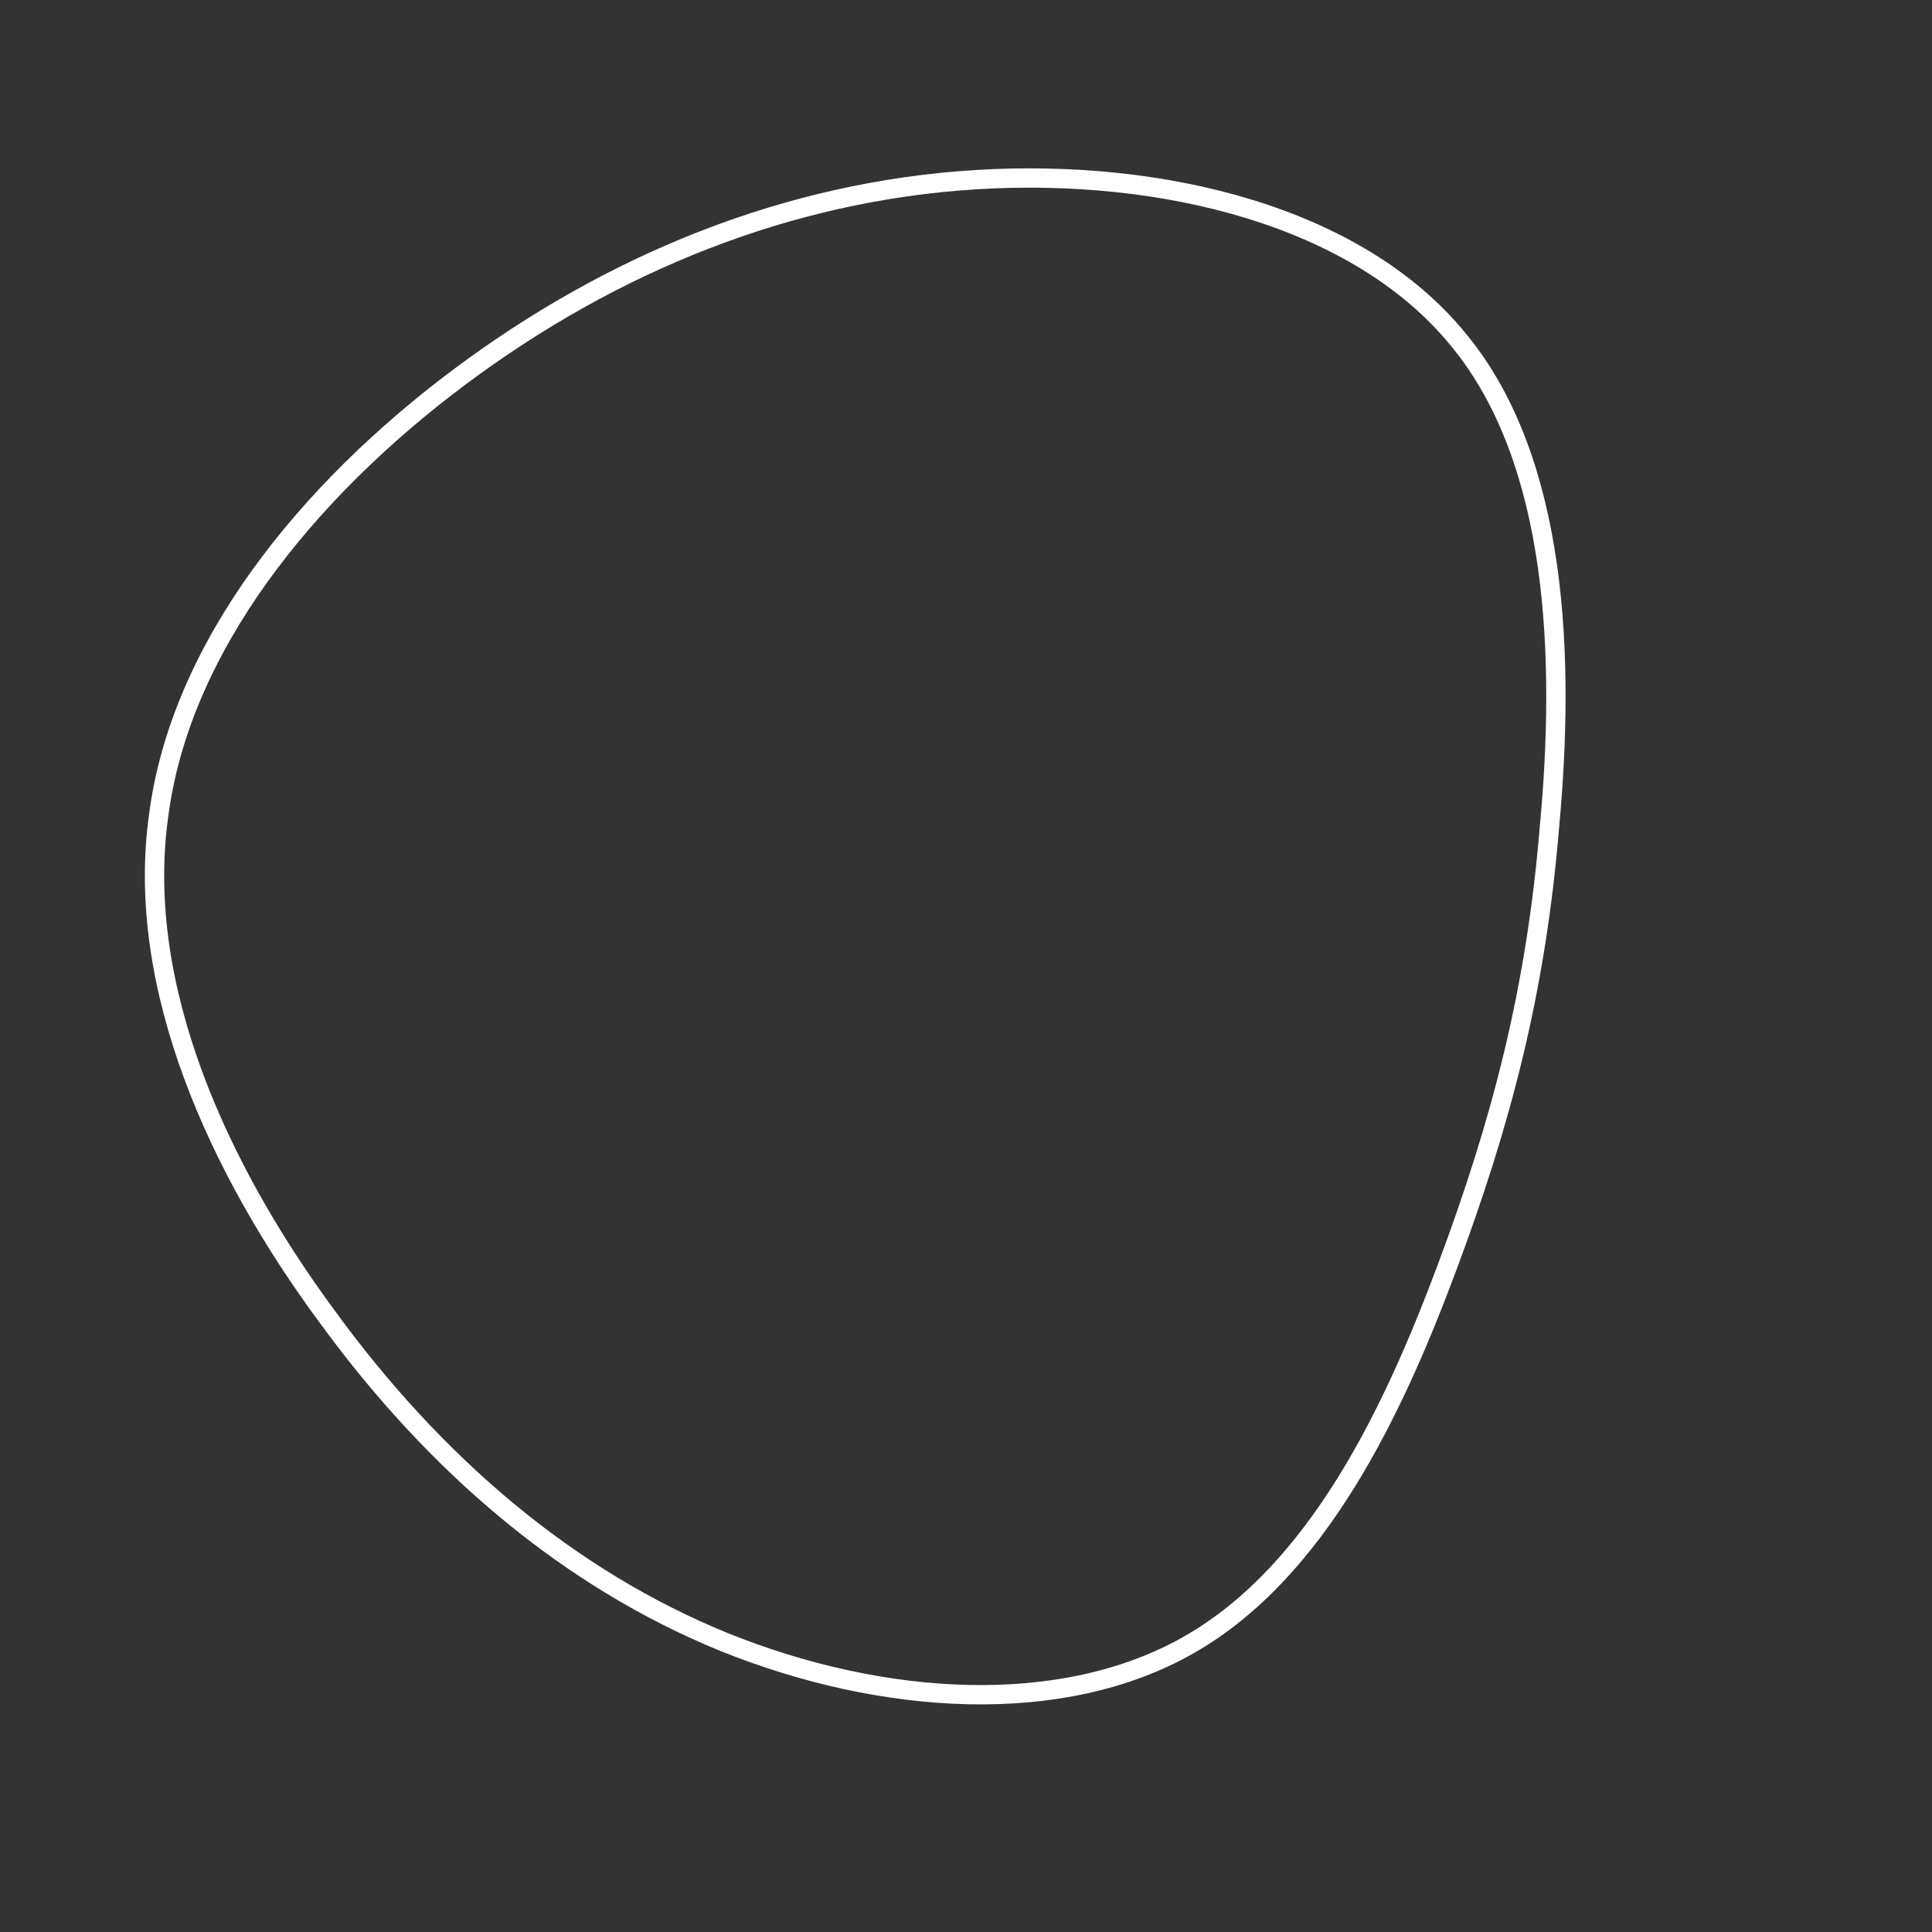 <!--?xml version="1.0" standalone="no"?-->
              <svg id="sw-js-blob-svg" viewBox="0 0 100 100" xmlns="http://www.w3.org/2000/svg" version="1.1">
                    <rect x="0" y="0" width="100" height="100" fill="#333333" stroke="none"/>
                    <defs> 
                        <linearGradient id="sw-gradient" x1="0" x2="1" y1="1" y2="0">
                            <stop id="stop1" stop-color="rgba(255, 255, 255, 1)" offset="0%"></stop>
                            <stop id="stop2" stop-color="rgba(255, 255, 255, 1)" offset="100%"></stop>
                        </linearGradient>
                    </defs>
                <path fill="none" d="M25.5,-32.4C30.7,-26.1,31,-15.8,30.2,-7.2C29.5,1.3,27.7,8.1,24.9,15.6C22.1,23.1,18.2,31.3,11.6,35.1C5,38.9,-4.3,38.3,-12.5,35C-20.6,31.7,-27.5,25.8,-33.1,18.1C-38.7,10.5,-43,1.1,-41.8,-7.7C-40.7,-16.5,-34.1,-24.6,-26.2,-30.5C-18.3,-36.4,-9.2,-40.1,0.5,-40.7C10.2,-41.3,20.3,-38.8,25.5,-32.4Z" width="100%" height="100%" transform="translate(50 50)" stroke-width="1" style="transition: all 0.3s ease 0s;" stroke="url(#sw-gradient)"></path>
              </svg>